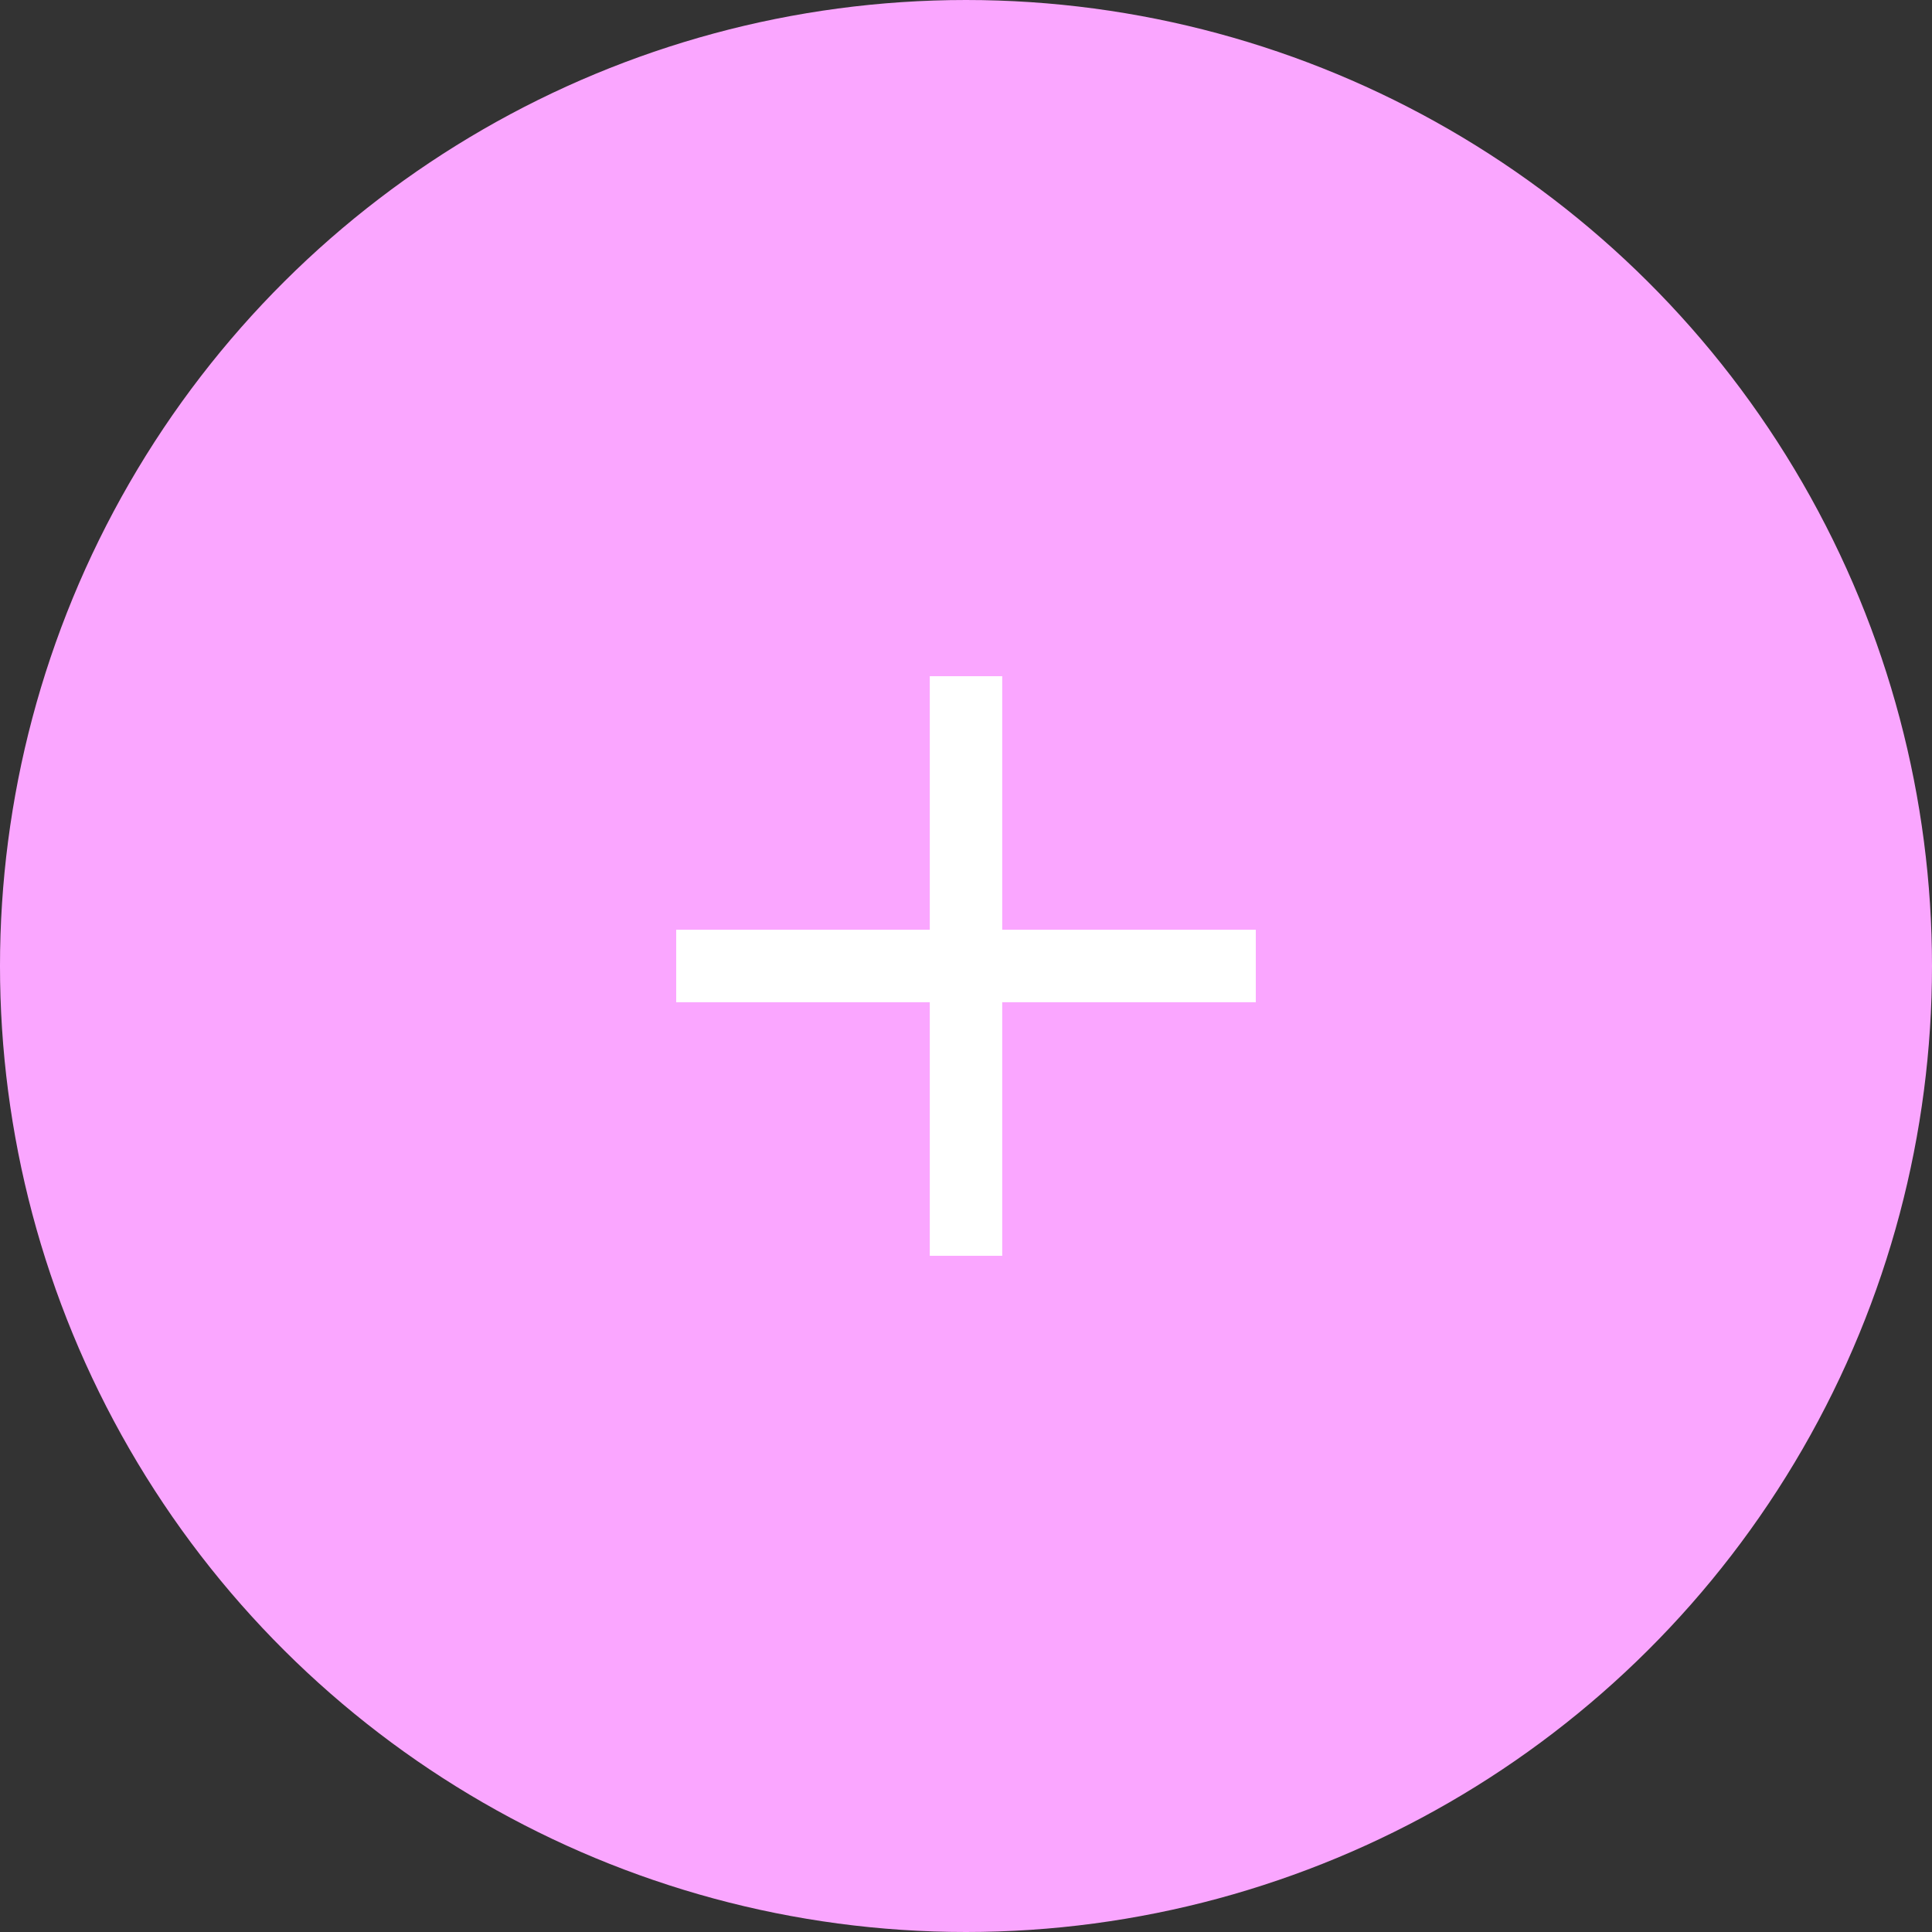 <svg xmlns="http://www.w3.org/2000/svg" xmlns:xlink="http://www.w3.org/1999/xlink" width="60" height="60" viewBox="0 0 60 60"><rect x="0" y="0" width="60" height="60" fill="#333333" stroke="none"/><defs><clipPath id="a"><rect width="18" height="18" fill="none"/></clipPath></defs><g transform="translate(-303 -688)"><circle cx="30" cy="30" r="30" transform="translate(303 748) rotate(-90)" fill="#faa6ff"/><g transform="translate(324 727) rotate(-90)" clip-path="url(#a)"><path d="M7.875,18V10.125H0V7.875H7.875V0h2.251V7.875H18v2.25H10.126V18Z" fill="#fff"/></g></g></svg>
